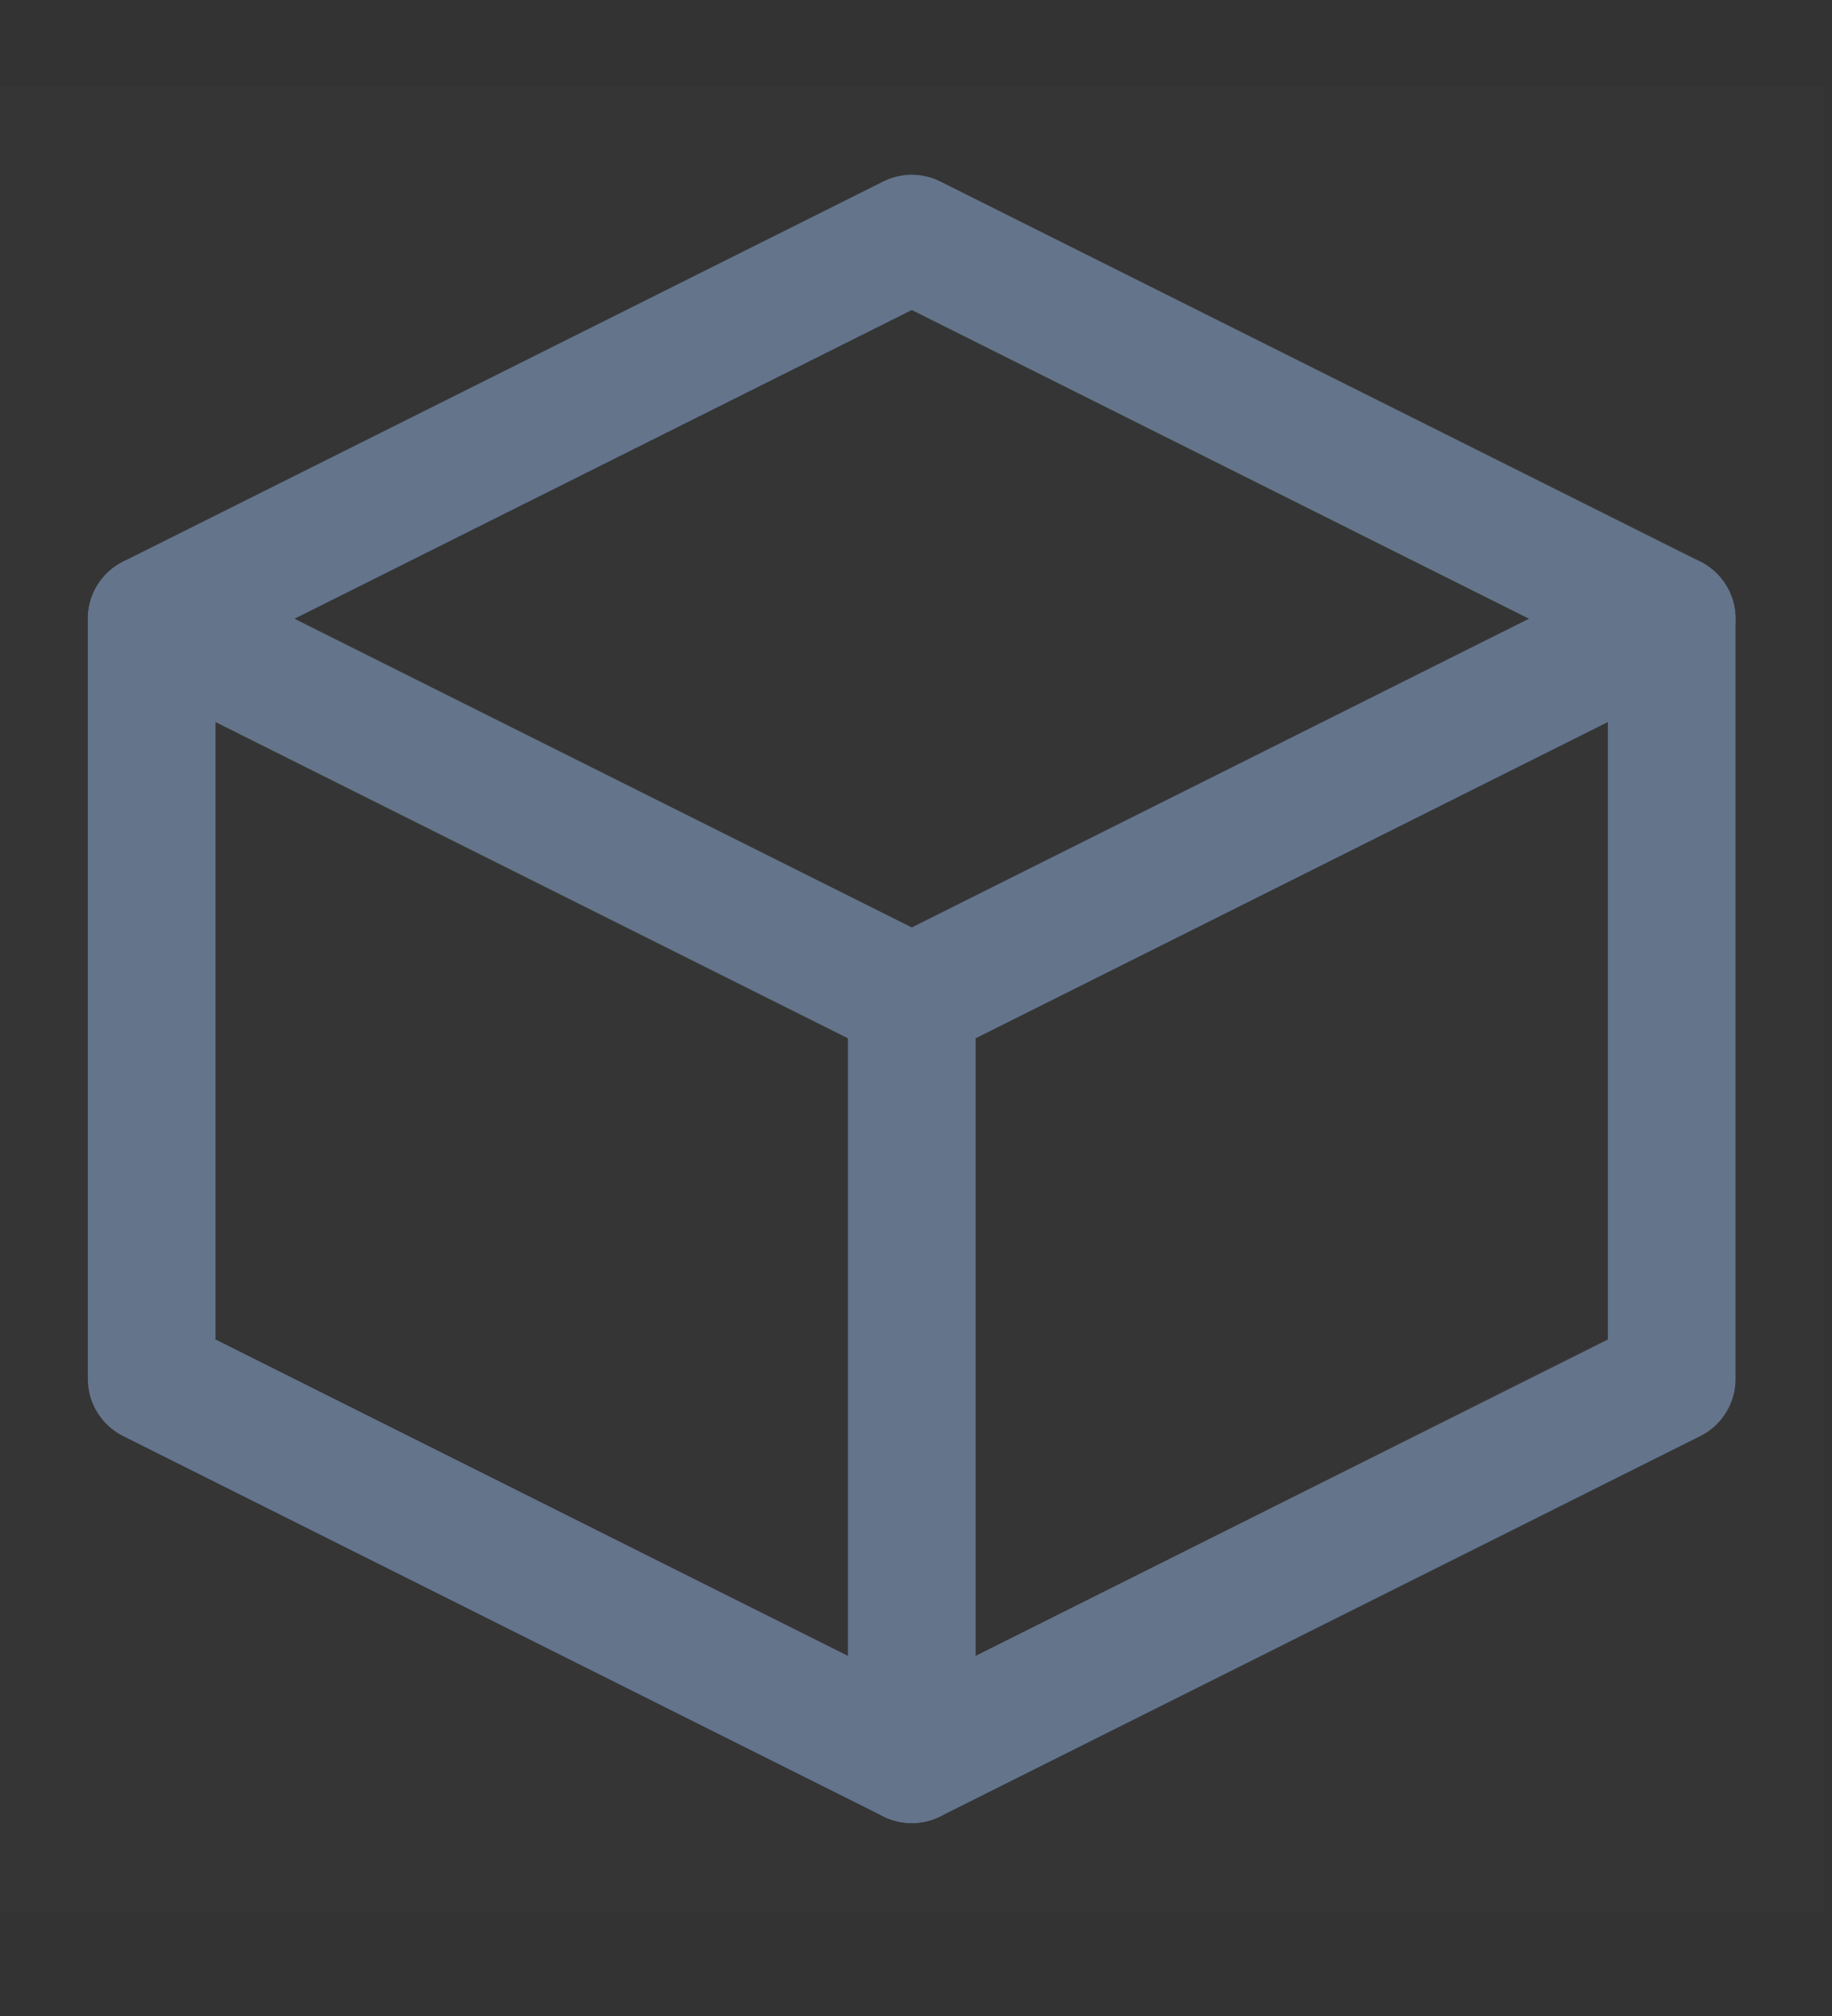<svg width="10" height="11" viewBox="0 0 10 11" fill="none" xmlns="http://www.w3.org/2000/svg">
<rect x="0" y="0" width="10" height="11" fill="#333333" stroke="none"/>
<g clip-path="url(#clip0_6095_9892)">
<path d="M9.956 0.472H0V10.428H9.956V0.472Z" fill="white" fill-opacity="0.01"/>
<path d="M9.125 3.376L4.977 1.302L0.828 3.376V7.524L4.977 9.599L9.125 7.524V3.376Z" stroke="#64748B" stroke-width="0.697" stroke-linejoin="round"/>
<path d="M0.828 3.376L4.977 5.45" stroke="#64748B" stroke-width="0.697" stroke-linecap="round" stroke-linejoin="round"/>
<path d="M4.977 9.599V5.45" stroke="#64748B" stroke-width="0.697" stroke-linecap="round" stroke-linejoin="round"/>
<path d="M9.125 3.376L4.977 5.45" stroke="#64748B" stroke-width="0.697" stroke-linecap="round" stroke-linejoin="round"/>
</g>
<defs>
<clipPath id="clip0_6095_9892">
<rect width="9.956" height="9.956" fill="white" transform="translate(0 0.472)"/>
</clipPath>
</defs>
</svg>
